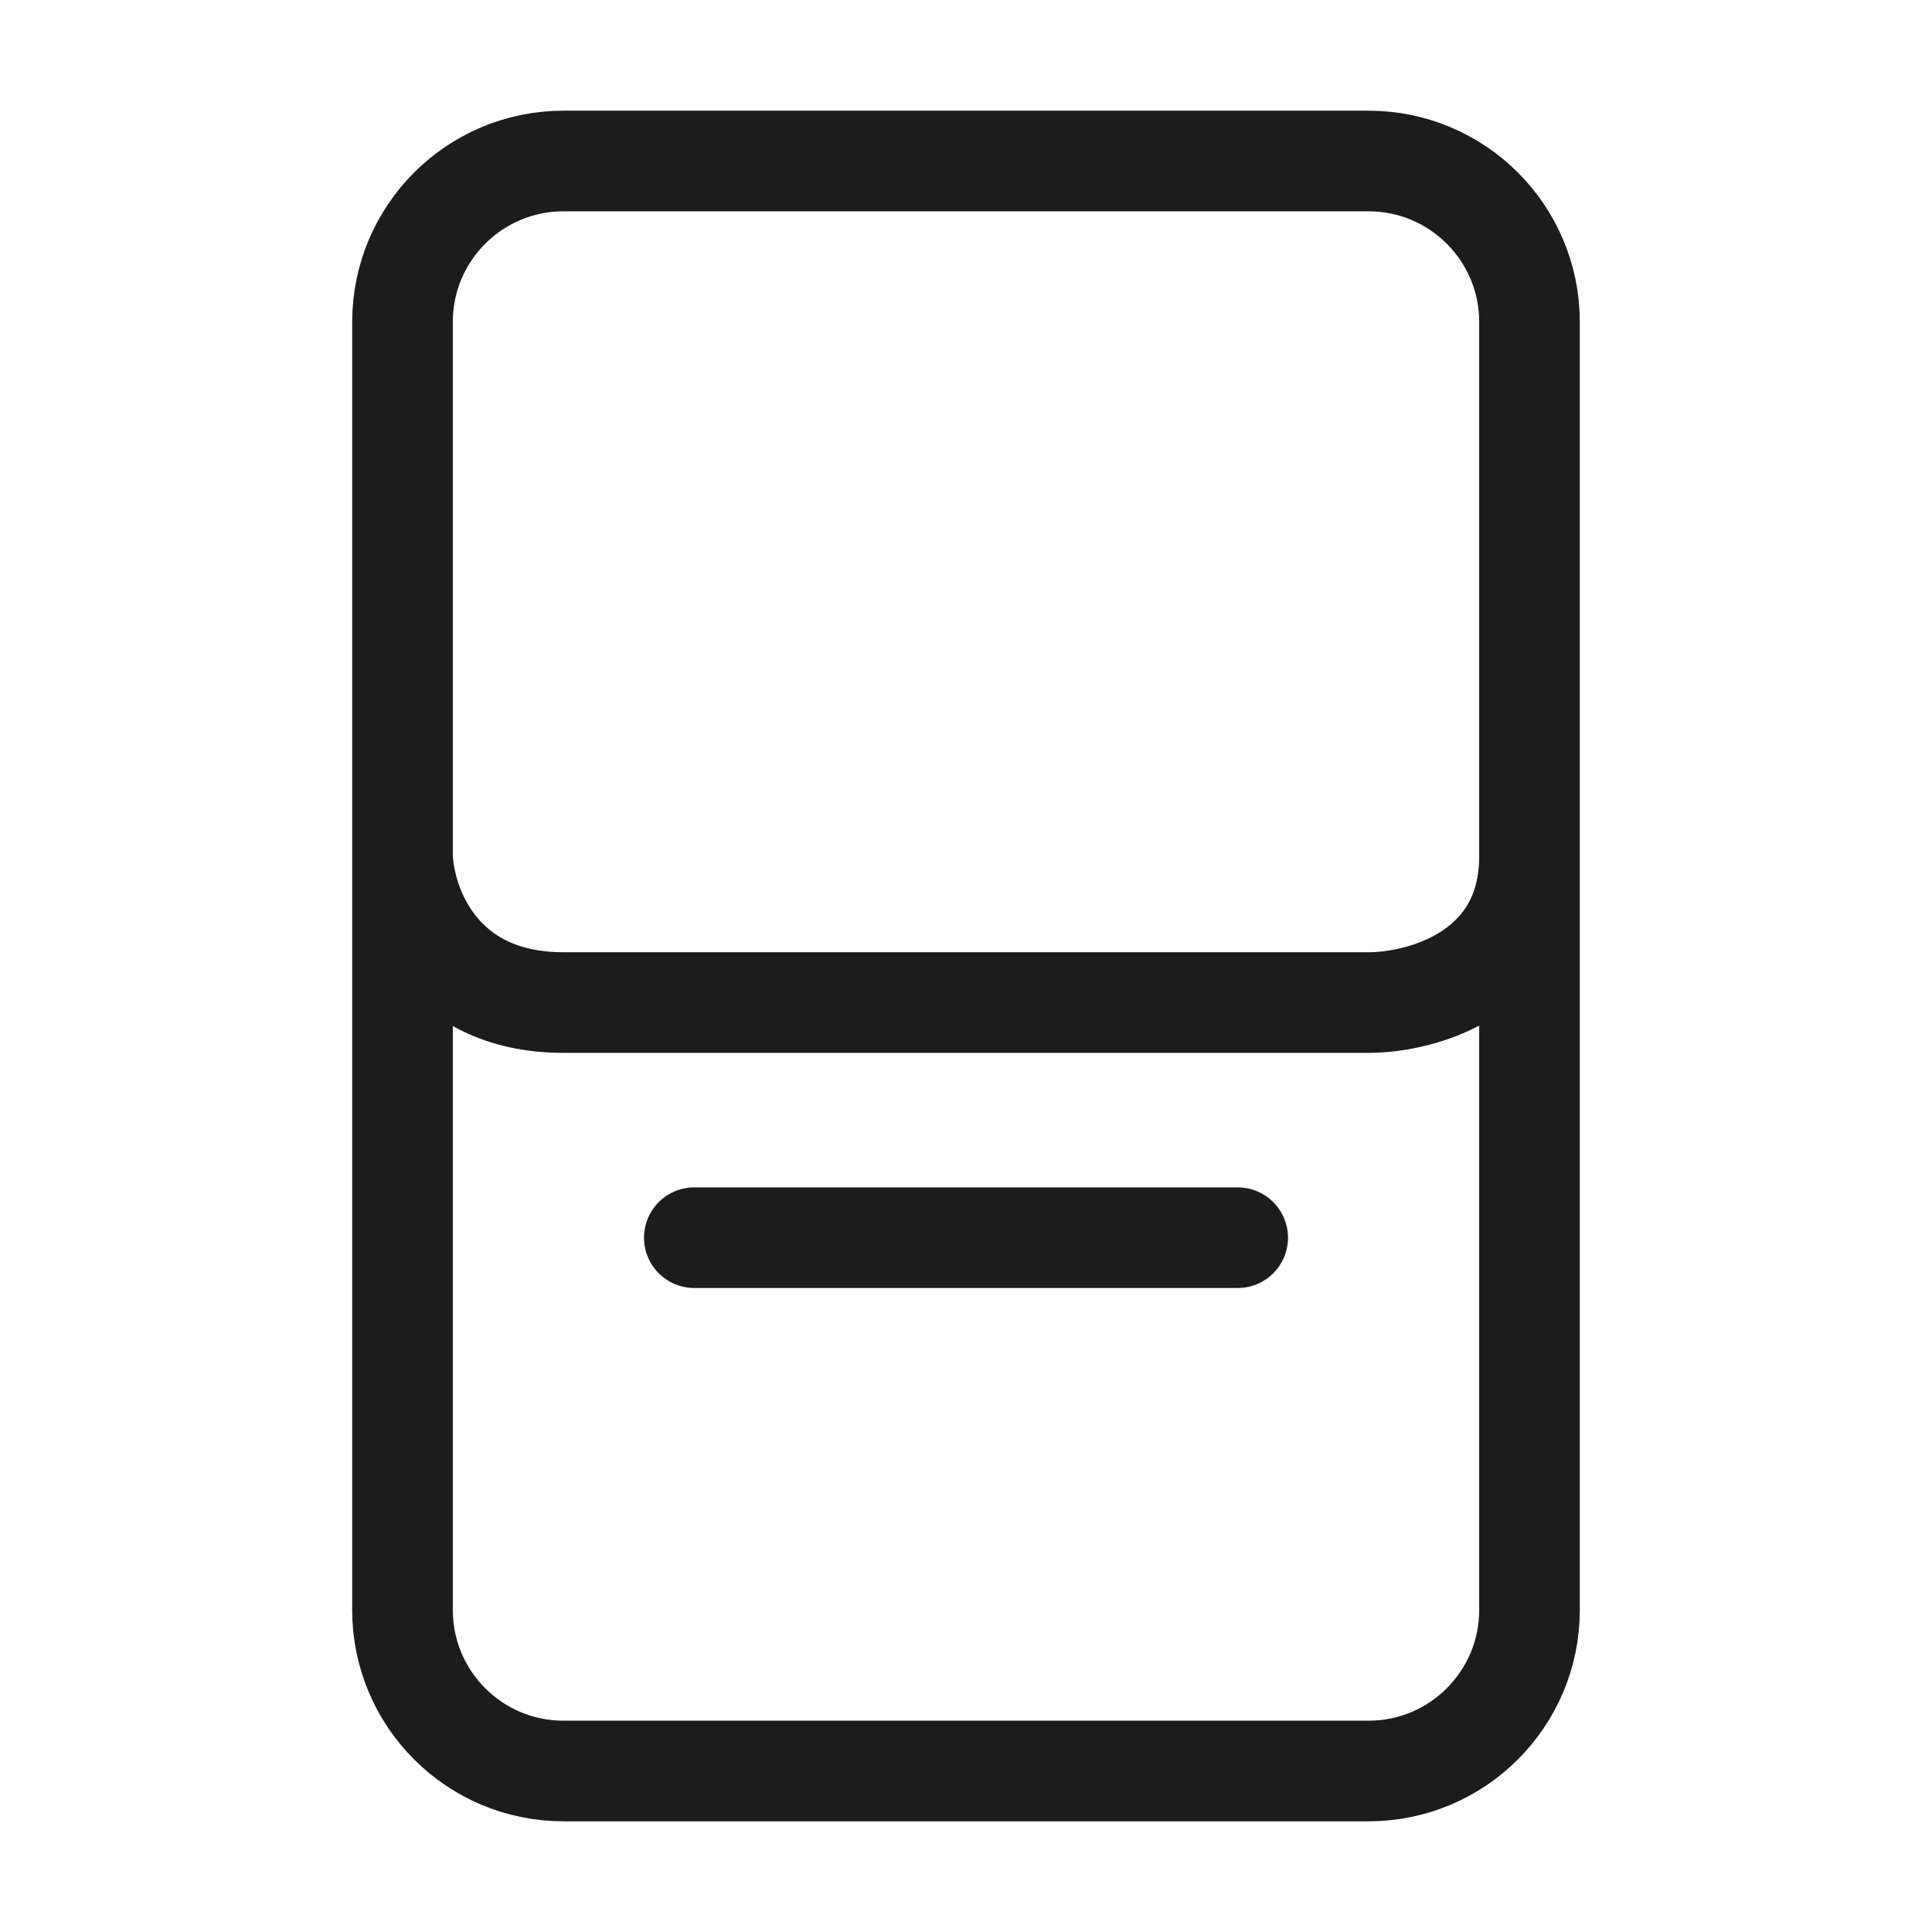 <svg width="24" height="24" viewBox="0 0 24 24" fill="none" xmlns="http://www.w3.org/2000/svg">
<path d="M5 10.636V20C5 21.104 5.895 22 7 22H17C18.105 22 19 21.104 19 20V10.636M5 10.636V4C5 2.895 5.895 2 7 2H17C18.105 2 19 2.895 19 4V10.636M5 10.636C5.021 11.242 5.45 12.454 7 12.454C8.55 12.454 14.312 12.454 17 12.454C17.667 12.454 19 12.091 19 10.636M8.625 15.375H15.375" stroke="#1C1C1C" stroke-width="1.25" stroke-linecap="round" stroke-linejoin="round"/>
</svg>
